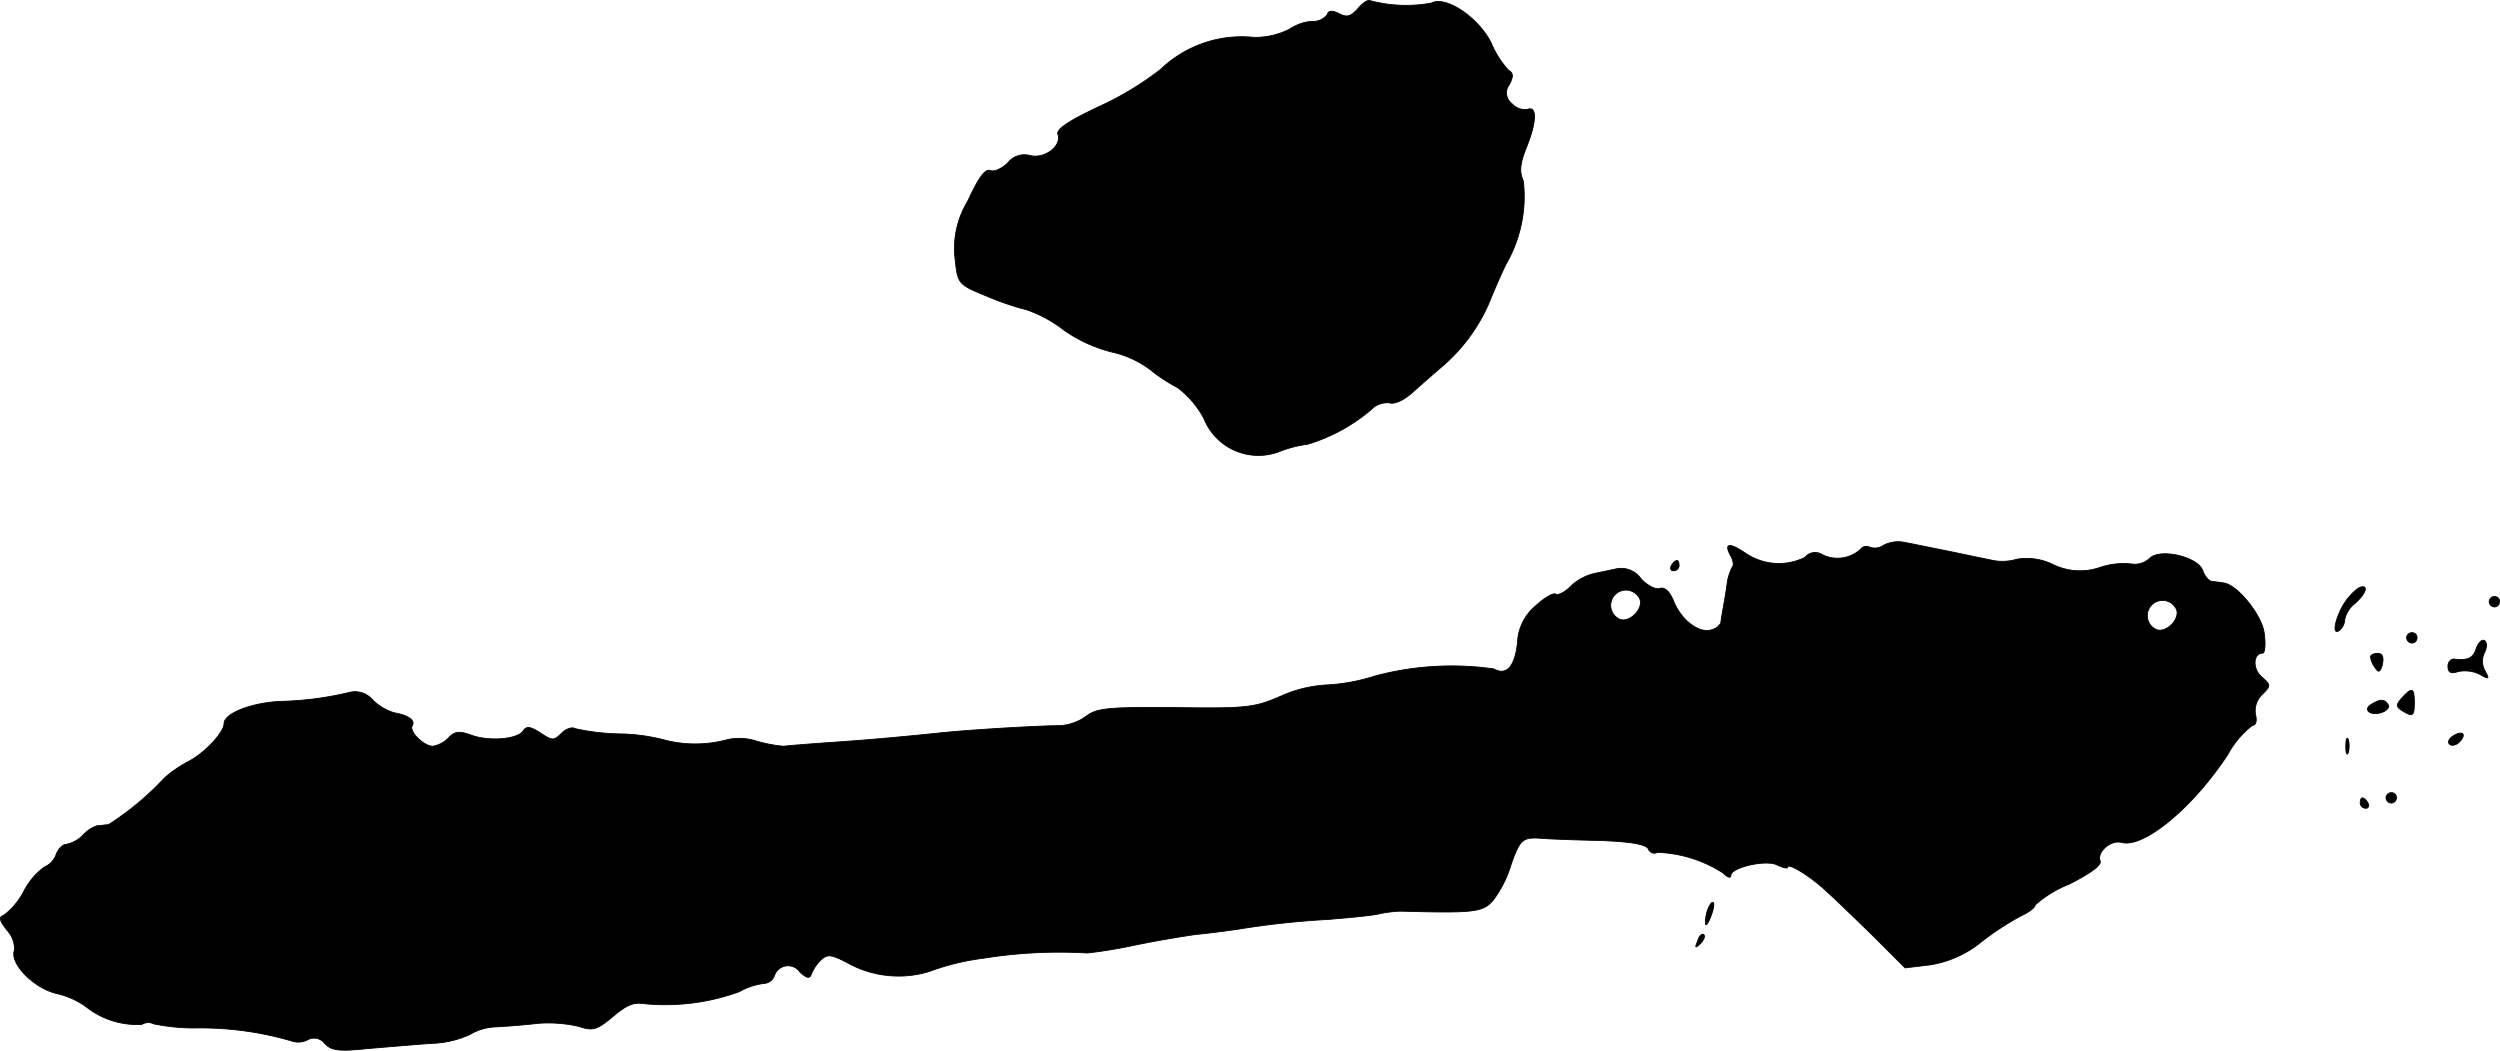 <?xml version="1.0" encoding="UTF-8"?>
<svg xmlns="http://www.w3.org/2000/svg"
     version="1.1"
     width="10.352mm"
     height="4.351mm"
     viewBox="0 0 29.346 12.333">
   <defs>
      <style type="text/css"><![CDATA[
      .a {
        stroke: #000;
        stroke-linecap: round;
        stroke-linejoin: round;
        stroke-width: 0.01px;
      }
    ]]></style>
   </defs>
   <path class="a"
         d="M15.937.104c-.085.091-.127.103-.218.055-.085-.042-.127-.036-.139.012a.212.212,0,0,1-.188.079.555.555,0,0,0-.254.091.896.896,0,0,1-.418.097,1.375,1.375,0,0,0-1.096.376,3.655,3.655,0,0,1-.709.43c-.363.17-.521.273-.497.333.048.133-.151.291-.327.248a.246.246,0,0,0-.26.085c-.067.067-.157.109-.206.091-.061-.024-.139.085-.267.363a1.061,1.061,0,0,0-.145.69c.03.279.036.285.376.424a3.171,3.171,0,0,0,.46.157,1.507,1.507,0,0,1,.436.236,1.695,1.695,0,0,0,.563.26,1.176,1.176,0,0,1,.46.212,1.873,1.873,0,0,0,.315.206,1.117,1.117,0,0,1,.309.363.688.688,0,0,0,.893.385l.01-.004a1.447,1.447,0,0,1,.315-.079,2.066,2.066,0,0,0,.745-.406.26.26,0,0,1,.218-.079c.061.018.176-.036.285-.139.103-.091.254-.224.333-.291a2.056,2.056,0,0,0,.551-.751c.061-.151.151-.357.2-.454a1.587,1.587,0,0,0,.2-.969c-.048-.109-.042-.2.036-.394.121-.303.127-.491.012-.448a.203.203,0,0,1-.182-.067.157.157,0,0,1-.034-.219l.004-.005c.048-.097.048-.133-.012-.17a1.079,1.079,0,0,1-.2-.315c-.145-.297-.533-.563-.703-.472a1.64,1.64,0,0,1-.727-.03C16.058-.005,15.991.037,15.937.104Z"/>
   <path class="a"
         d="M22.115,6.397a.179.179,0,0,1-.17.024.087.087,0,0,0-.109.03.404.404,0,0,1-.442.061.152.152,0,0,0-.206.03.695.695,0,0,1-.697-.048c-.188-.127-.254-.121-.182.018.036.061.048.127.024.145a.6.6,0,0,0-.061.206c-.012.091-.036.224-.048.291s-.024.139-.024.157a.164.164,0,0,1-.103.079c-.139.055-.357-.103-.448-.327-.048-.121-.109-.176-.164-.157-.048.018-.145-.03-.224-.115a.282.282,0,0,0-.285-.115c-.079.018-.206.042-.285.061a.611.611,0,0,0-.26.151c-.067.067-.145.103-.17.085-.03-.018-.139.048-.236.139a.591.591,0,0,0-.212.43c-.03.279-.127.394-.279.309a3.486,3.486,0,0,0-1.399.085,2.195,2.195,0,0,1-.557.103,1.511,1.511,0,0,0-.545.133c-.303.133-.4.145-1.23.133-.8-.006-.927.006-1.054.103a.595.595,0,0,1-.303.109c-.26,0-1.169.055-1.46.091-.369.036-.727.073-1.272.109-.248.018-.478.036-.515.042a1.621,1.621,0,0,1-.321-.061.649.649,0,0,0-.333-.018,1.45,1.45,0,0,1-.721.012A2.201,2.201,0,0,0,7.269,8.614a2.649,2.649,0,0,1-.515-.061c-.036-.024-.109,0-.164.055-.091.091-.109.085-.248-.006-.121-.079-.164-.079-.2-.024-.067.103-.412.127-.618.048-.133-.048-.188-.042-.26.036a.336.336,0,0,1-.182.097c-.109,0-.285-.176-.242-.242.036-.061-.042-.121-.212-.151a.601.601,0,0,1-.254-.151.271.271,0,0,0-.26-.091,3.827,3.827,0,0,1-.848.109c-.339.024-.636.145-.636.26,0,.103-.23.351-.424.448a1.449,1.449,0,0,0-.273.188,3.401,3.401,0,0,1-.66.551c-.036,0-.097.012-.133.012a.397.397,0,0,0-.17.115.39.39,0,0,1-.188.103c-.048,0-.097.055-.121.115a.248.248,0,0,1-.139.151.806.806,0,0,0-.242.285A.838.838,0,0,1,.049,10.74c-.067.024-.061.055.036.182a.32.32,0,0,1,.085.23c-.061.151.218.442.491.509a.959.959,0,0,1,.351.157.955.955,0,0,0,.654.206.144.144,0,0,1,.139-.006,2.333,2.333,0,0,0,.491.048,3.8,3.8,0,0,1,1.121.151.241.241,0,0,0,.194-.012.156.156,0,0,1,.2.042c.079.085.17.097.503.061.224-.018.563-.048.757-.061a1.165,1.165,0,0,0,.442-.103.649.649,0,0,1,.315-.091c.121-.006.345-.024.497-.042a1.603,1.603,0,0,1,.466.036c.164.055.212.042.382-.097.176-.151.26-.188.376-.17a2.543,2.543,0,0,0,1.127-.139.823.823,0,0,1,.285-.097.14.14,0,0,0,.127-.085.169.169,0,0,1,.303-.048c.079.073.115.079.133.024a.48.48,0,0,1,.109-.164c.079-.073.115-.073.315.03a1.229,1.229,0,0,0,.957.103,2.879,2.879,0,0,1,.642-.157,5.645,5.645,0,0,1,1.217-.061,5.431,5.431,0,0,0,.551-.091c.267-.055.594-.109.727-.127.139-.012.357-.042.491-.061a9.839,9.839,0,0,1,1.06-.115c.218-.018.478-.042.575-.061a1.465,1.465,0,0,1,.273-.036c.872.024.969.012,1.09-.133a1.35,1.35,0,0,0,.212-.43c.103-.285.133-.309.363-.291.067.006.363.018.654.024.363.012.551.042.588.097a.076.076,0,0,0,.097.048l.012-.005a1.513,1.513,0,0,1,.769.242c.048.048.091.067.091.03,0-.097.424-.194.551-.121.067.03.115.042.115.024,0-.061.267.103.454.279.103.091.351.333.557.533l.369.369.297-.036a1.259,1.259,0,0,0,.594-.267,3.342,3.342,0,0,1,.472-.309c.091-.042.164-.097.164-.127a1.316,1.316,0,0,1,.394-.242c.242-.121.388-.224.369-.273-.042-.109.127-.254.254-.218.26.067.836-.412,1.242-1.03a1.092,1.092,0,0,1,.291-.345c.042,0,.055-.055.036-.127a.265.265,0,0,1,.079-.236c.103-.103.103-.109-.006-.206-.109-.091-.103-.279.012-.279.024,0,.036-.103.018-.23-.024-.212-.315-.575-.478-.594-.03-.006-.091-.012-.133-.018-.036,0-.085-.055-.109-.121-.048-.164-.497-.273-.624-.151a.258.258,0,0,1-.218.067.86.86,0,0,0-.369.042.722.722,0,0,1-.563-.042.704.704,0,0,0-.412-.055.59.59,0,0,1-.315.006c-.127-.024-.376-.079-.557-.115s-.388-.079-.454-.091A.377.377,0,0,0,22.115,6.397Zm-2.865.636c.042.115-.121.279-.236.236a.179.179,0,1,1,.236-.236Zm6.299.121c.042.115-.121.279-.236.236a.179.179,0,1,1,.236-.236Z"/>
   <path class="a"
         d="M19.619,6.639c-.018.03-.006.061.024.061A.066.066,0,0,0,19.71,6.639c0-.036-.012-.061-.024-.061C19.668,6.579,19.637,6.603,19.619,6.639Z"/>
   <path class="a"
         d="M27.572,7.009c-.127.139-.224.46-.115.394a.179.179,0,0,0,.067-.133.32.32,0,0,1,.121-.188c.121-.109.157-.206.079-.194C27.693,6.888,27.626,6.942,27.572,7.009Z"/>
   <path class="a"
         d="M29.219,7.063A.065.065,0,0,0,29.28,7.124a.061.061,0,0,0,.061-.061.057.057,0,0,0-.054-.061H29.28A.061.061,0,0,0,29.219,7.063Z"/>
   <path class="a"
         d="M28.25,7.487a.065.065,0,0,0,.061.061.061.061,0,0,0,.061-.061.057.057,0,0,0-.054-.061h-.007A.061.061,0,0,0,28.25,7.487Z"/>
   <path class="a"
         d="M29.068,7.609c-.036.115-.097.145-.254.127-.042-.006-.079.03-.079.085,0,.073.036.091.121.061a.405.405,0,0,1,.248.03c.115.067.121.061.067-.036a.232.232,0,0,1-.006-.218c.03-.061.03-.115,0-.139C29.135,7.5,29.092,7.542,29.068,7.609Z"/>
   <path class="a"
         d="M27.826,7.711a.277.277,0,0,0,.055.127c.036.061.061.055.085-.042q.027-.127-.055-.127C27.863,7.669,27.826,7.687,27.826,7.711Z"/>
   <path class="a"
         d="M28.196,8.19c-.073.085-.073.103,0,.151.127.079.145.067.145-.097C28.341,8.069,28.311,8.063,28.196,8.19Z"/>
   <path class="a"
         d="M27.832,8.269c-.048.03-.055.067-.018.091.085.048.26-.024.218-.091S27.941,8.202,27.832,8.269Z"/>
   <path class="a"
         d="M28.795,8.638c-.048.03-.067.073-.042.097s.079.012.115-.024C28.959,8.62,28.91,8.566,28.795,8.638Z"/>
   <path class="a"
         d="M27.536,8.759c0,.085.012.115.03.073a.32.32,0,0,0,0-.151C27.548,8.644,27.536,8.675,27.536,8.759Z"/>
   <path class="a"
         d="M28.008,9.365a.065.065,0,0,0,.061.061.061.061,0,0,0,.061-.061.057.057,0,0,0-.054-.061h-.007A.061.061,0,0,0,28.008,9.365Z"/>
   <path class="a"
         d="M27.705,9.426a.066.066,0,0,0,.067.061c.03,0,.042-.03.024-.061-.018-.036-.048-.061-.067-.061C27.717,9.365,27.705,9.389,27.705,9.426Z"/>
   <path class="a"
         d="M20.049,10.667a.479.479,0,0,0-.03.17c0,.042.03.006.061-.073s.048-.157.03-.17C20.098,10.582,20.073,10.613,20.049,10.667Z"/>
   <path class="a"
         d="M19.928,11.043c-.036.085-.03.091.03.036.042-.042.061-.091.042-.109S19.946,10.982,19.928,11.043Z"/>
</svg>
